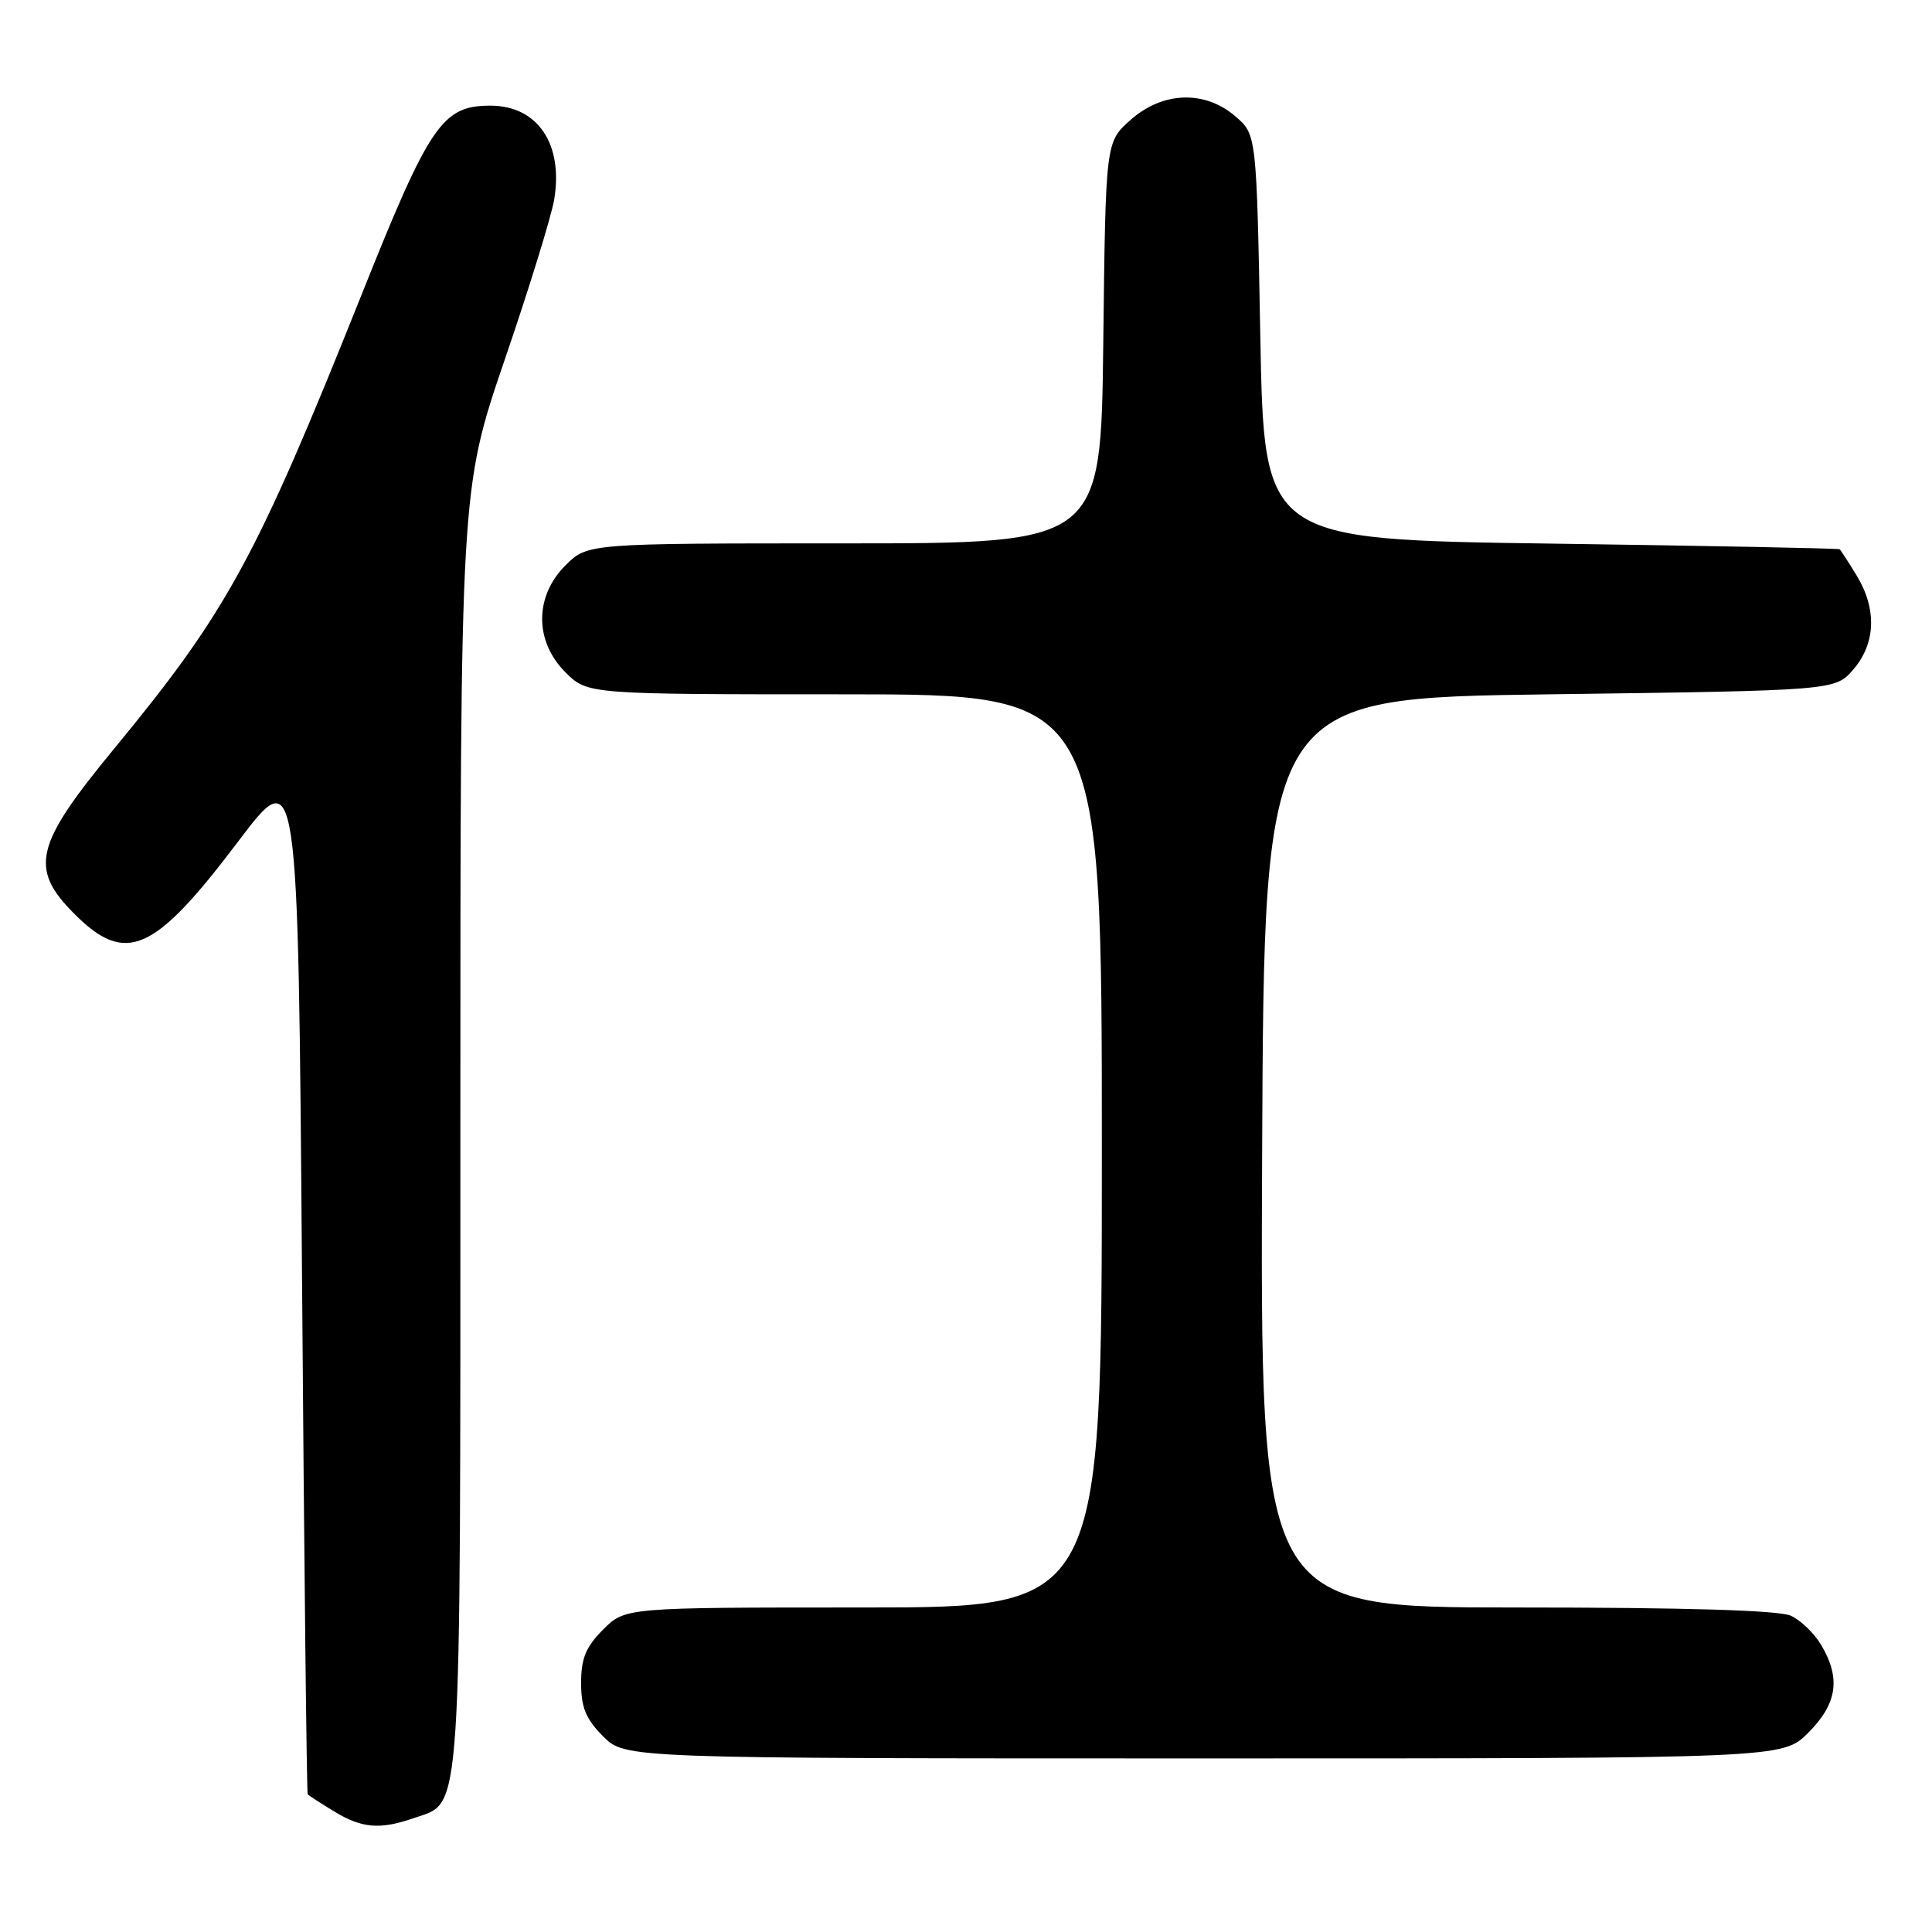 <?xml version="1.0" encoding="UTF-8" standalone="no"?>
<!DOCTYPE svg PUBLIC "-//W3C//DTD SVG 1.1//EN" "http://www.w3.org/Graphics/SVG/1.1/DTD/svg11.dtd" >
<svg xmlns="http://www.w3.org/2000/svg" xmlns:xlink="http://www.w3.org/1999/xlink" version="1.1" viewBox="0 0 256 256">
 <g >
 <path fill="currentColor"
d=" M 54.88 240.89 C 61.27 238.67 61.00 242.63 61.00 149.49 C 61.00 64.88 61.00 64.88 66.87 47.69 C 70.11 38.23 73.05 28.68 73.43 26.46 C 74.67 19.07 71.23 14.00 64.98 14.00 C 58.61 14.00 56.94 16.44 47.93 39.00 C 33.92 74.06 30.13 81.00 15.08 99.26 C 4.58 112.00 3.85 115.08 9.88 121.12 C 16.67 127.90 20.41 126.25 31.50 111.58 C 39.50 100.99 39.50 100.99 40.02 169.25 C 40.30 206.79 40.64 237.62 40.77 237.76 C 40.90 237.91 42.46 238.92 44.25 240.01 C 47.96 242.27 50.36 242.47 54.88 240.89 Z  M 239.60 229.60 C 243.44 225.76 243.94 222.40 241.33 217.99 C 240.42 216.44 238.60 214.68 237.29 214.09 C 235.72 213.37 223.23 213.00 200.95 213.00 C 166.98 213.00 166.98 213.00 167.24 152.75 C 167.50 92.50 167.50 92.50 205.34 92.00 C 243.18 91.50 243.18 91.50 245.59 88.69 C 248.55 85.25 248.71 80.67 246.01 76.25 C 244.92 74.46 243.91 72.90 243.76 72.78 C 243.62 72.66 226.40 72.32 205.50 72.03 C 167.50 71.50 167.50 71.50 167.00 44.66 C 166.50 17.82 166.50 17.82 163.69 15.41 C 159.63 11.91 154.02 12.12 149.77 15.92 C 146.50 18.83 146.50 18.83 146.19 45.42 C 145.88 72.00 145.88 72.00 111.86 72.00 C 77.85 72.00 77.85 72.00 74.92 74.92 C 70.81 79.04 70.81 84.96 74.92 89.08 C 77.85 92.00 77.85 92.00 111.92 92.00 C 146.00 92.00 146.00 92.00 146.00 152.50 C 146.00 213.00 146.00 213.00 114.42 213.00 C 82.85 213.00 82.85 213.00 79.92 215.92 C 77.63 218.22 77.00 219.74 77.00 223.00 C 77.00 226.26 77.63 227.78 79.92 230.08 C 82.85 233.00 82.85 233.00 159.52 233.00 C 236.20 233.00 236.20 233.00 239.60 229.60 Z "/>
</g>
</svg>
